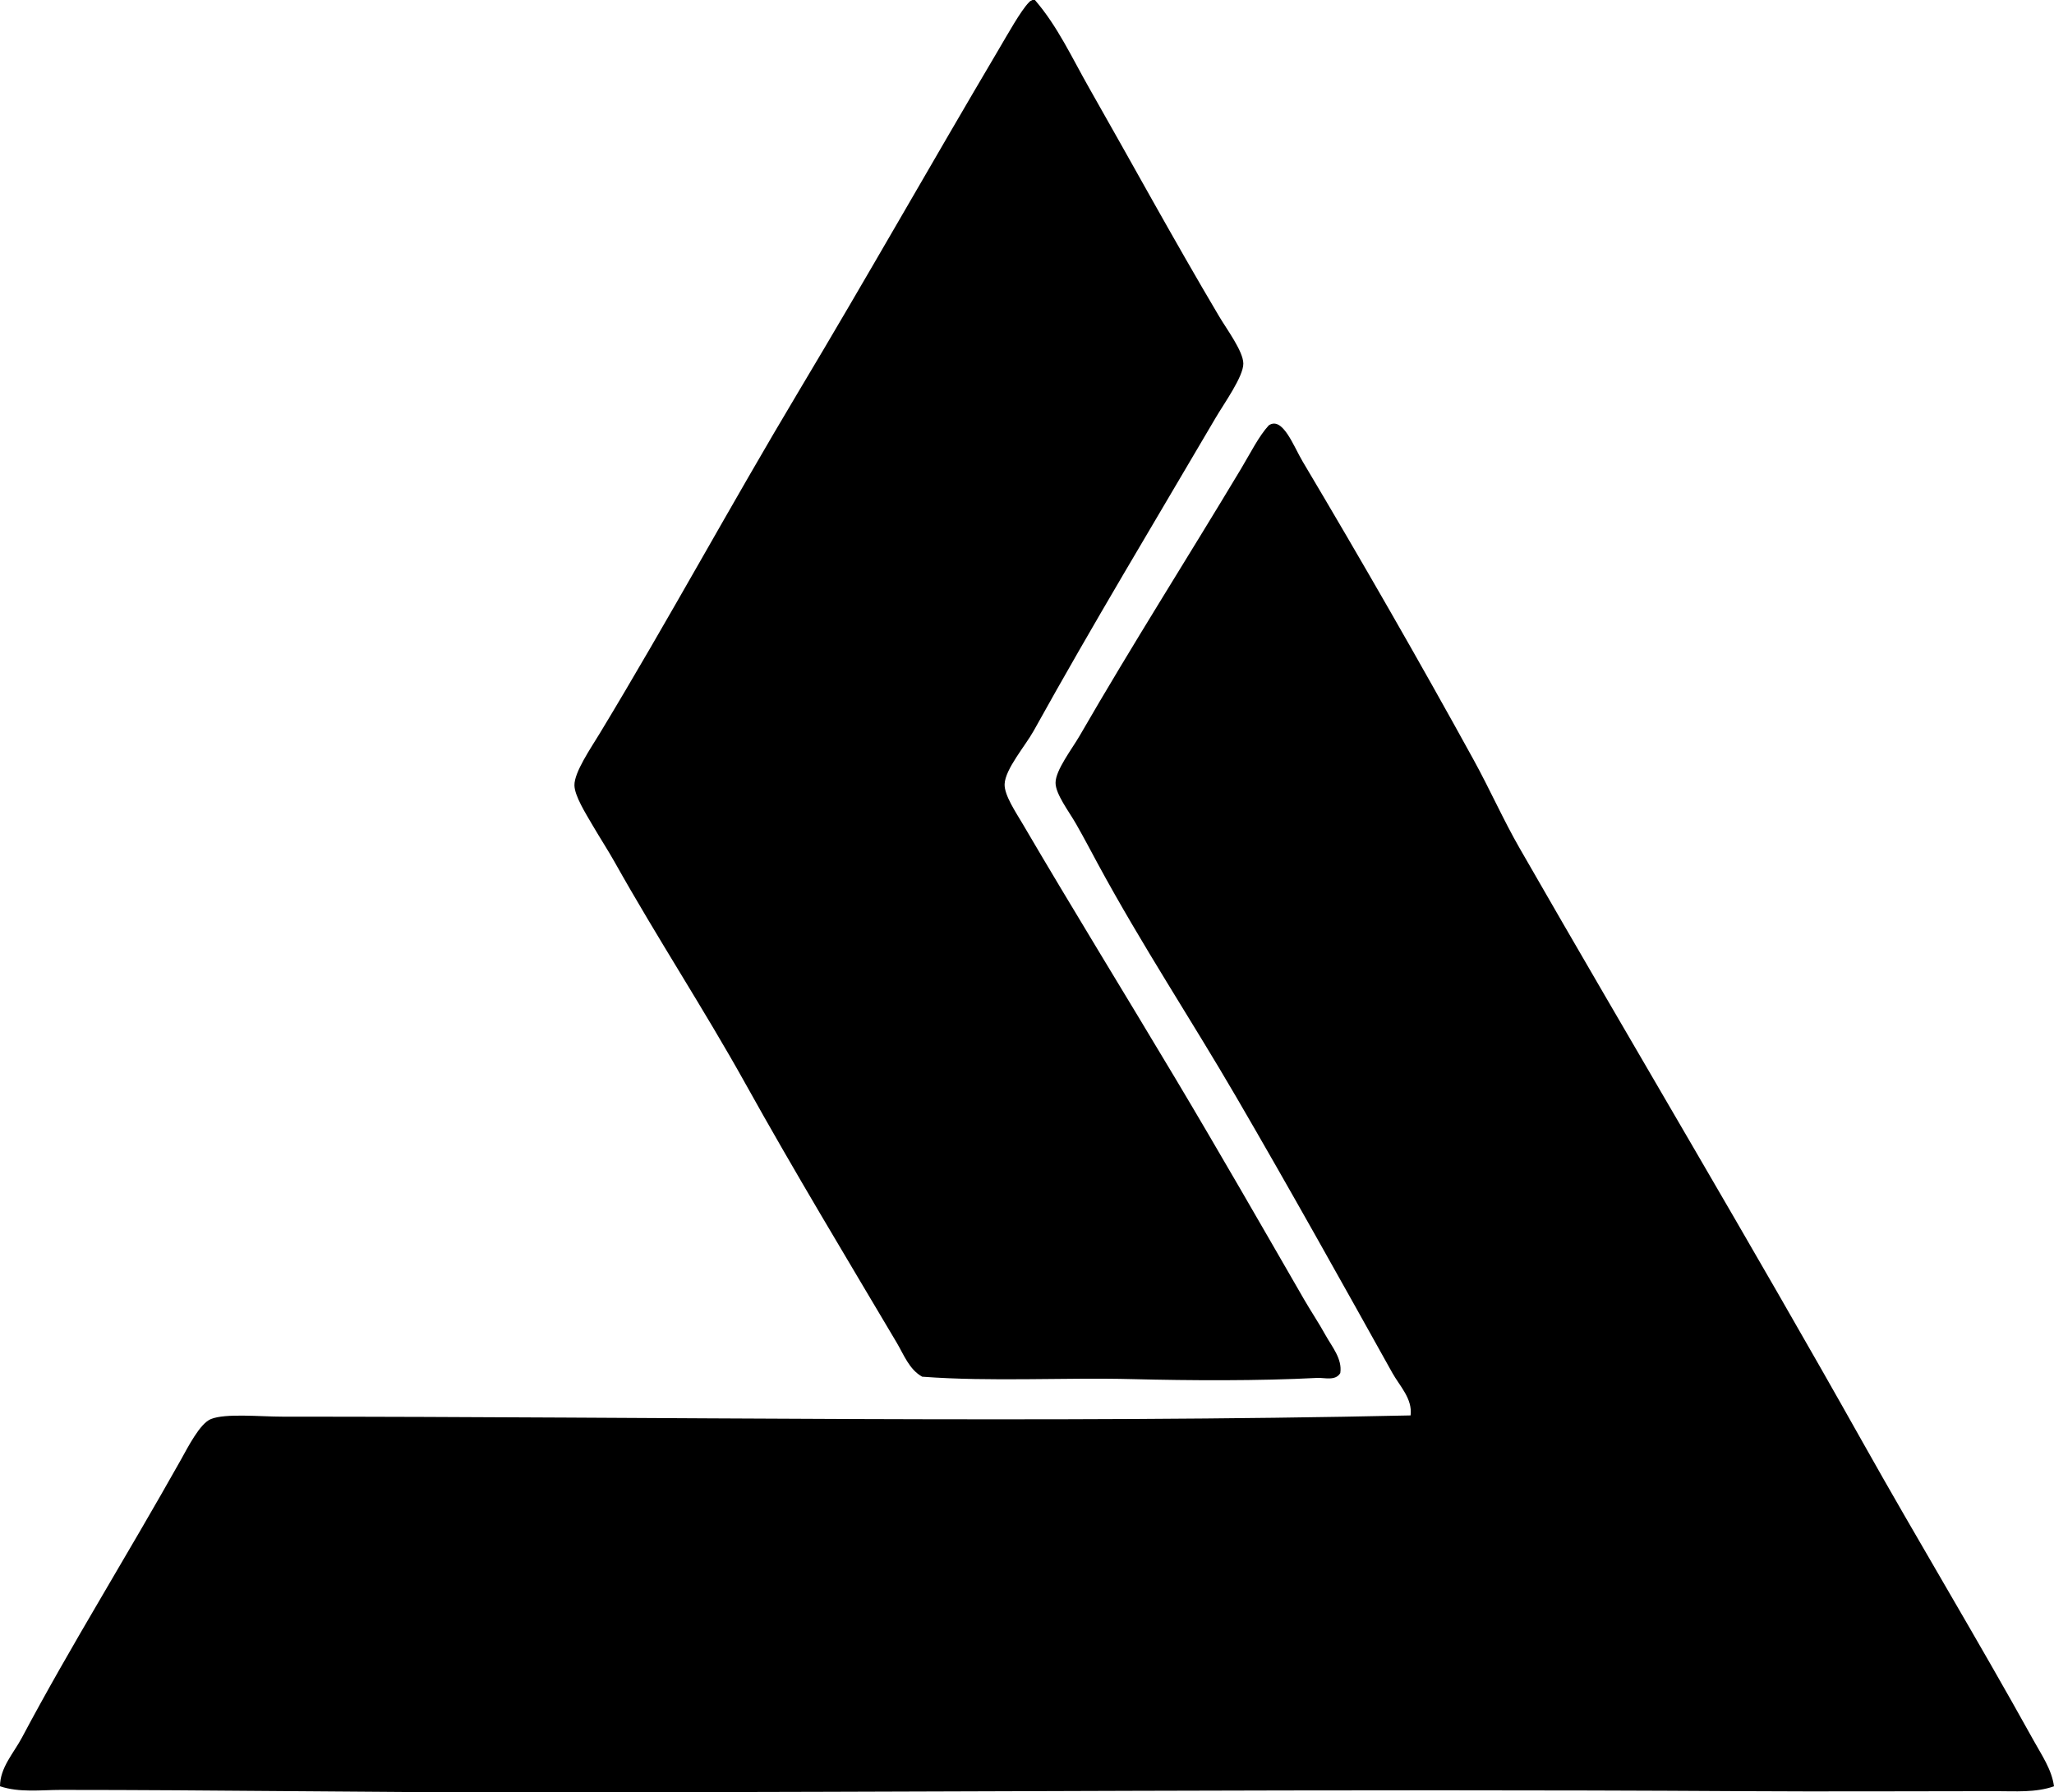 <?xml version="1.0" encoding="iso-8859-1"?>
<!-- Generator: Adobe Illustrator 19.2.0, SVG Export Plug-In . SVG Version: 6.00 Build 0)  -->
<svg version="1.1" xmlns="http://www.w3.org/2000/svg" xmlns:xlink="http://www.w3.org/1999/xlink" x="0px" y="0px"
	 viewBox="0 0 81.648 71.244" style="enable-background:new 0 0 81.648 71.244;" xml:space="preserve">
<g id="Select_x5F_Japan">
	<path style="fill-rule:evenodd;clip-rule:evenodd;" d="M41.041,0c0.032,0,0.064,0,0.097,0c0.903,1.043,1.477,2.304,2.168,3.517
		c1.699,2.982,3.303,5.932,5.154,9.056c0.304,0.514,0.96,1.389,0.963,1.879c0.004,0.517-0.764,1.581-1.108,2.168
		c-2.47,4.213-4.836,8.123-7.225,12.428c-0.332,0.598-1.133,1.521-1.156,2.119c-0.018,0.436,0.446,1.119,0.723,1.59
		c1.986,3.389,4.108,6.83,6.069,10.116c1.764,2.955,3.389,5.792,5.106,8.767c0.275,0.477,0.596,0.953,0.867,1.445
		c0.244,0.44,0.666,0.93,0.578,1.493c-0.19,0.323-0.629,0.178-0.915,0.192c-2.319,0.122-5.07,0.106-7.322,0.049
		c-2.775-0.071-5.618,0.11-8.382-0.097c-0.516-0.286-0.732-0.878-1.011-1.349c-1.993-3.364-4.071-6.802-6.021-10.309
		c-1.625-2.922-3.473-5.732-5.203-8.815c-0.247-0.44-0.561-0.922-0.867-1.445c-0.28-0.479-0.715-1.171-0.722-1.589
		c-0.009-0.521,0.653-1.479,1.011-2.071c2.73-4.51,5.199-9.069,7.9-13.584c2.729-4.56,5.205-8.945,7.948-13.585
		c0.374-0.632,0.878-1.541,1.204-1.878C40.932,0.052,40.984,0.023,41.041,0z"/>
	<path style="fill-rule:evenodd;clip-rule:evenodd;" d="M81.648,71.003c-0.731,0.259-1.549,0.192-2.311,0.193
		c-3.448,0.001-6.745,0.021-10.116,0c-15.964-0.097-32.343,0.046-48.699,0.048c-5.992,0.001-11.99-0.098-18.113-0.097
		c-0.785,0-1.635,0.115-2.408-0.145c-0.004-0.738,0.549-1.327,0.867-1.927c0.996-1.873,2.031-3.665,3.131-5.539
		c0.976-1.665,2.142-3.644,3.18-5.491c0.299-0.535,0.766-1.46,1.204-1.639c0.581-0.236,1.944-0.096,2.842-0.096
		c14.927,0,30.575,0.268,44.847-0.049c0.083-0.663-0.434-1.167-0.723-1.686c-2.024-3.631-4.094-7.342-6.214-10.982
		c-1.755-3.016-3.734-6.005-5.491-9.249c-0.262-0.482-0.53-0.999-0.867-1.59c-0.283-0.497-0.818-1.187-0.818-1.638
		c-0.001-0.502,0.651-1.339,0.963-1.879c2.096-3.63,4.269-7.035,6.407-10.598c0.37-0.617,0.711-1.305,1.107-1.733
		c0.553-0.368,0.987,0.838,1.349,1.444c2.303,3.871,4.659,7.969,6.792,11.851c0.642,1.166,1.176,2.376,1.83,3.516
		c4.481,7.807,9.214,15.737,13.633,23.604c2.235,3.981,4.576,7.851,6.792,11.851C81.148,69.747,81.559,70.331,81.648,71.003z"/>
</g>
<g id="Layer_1">
</g>
</svg>
